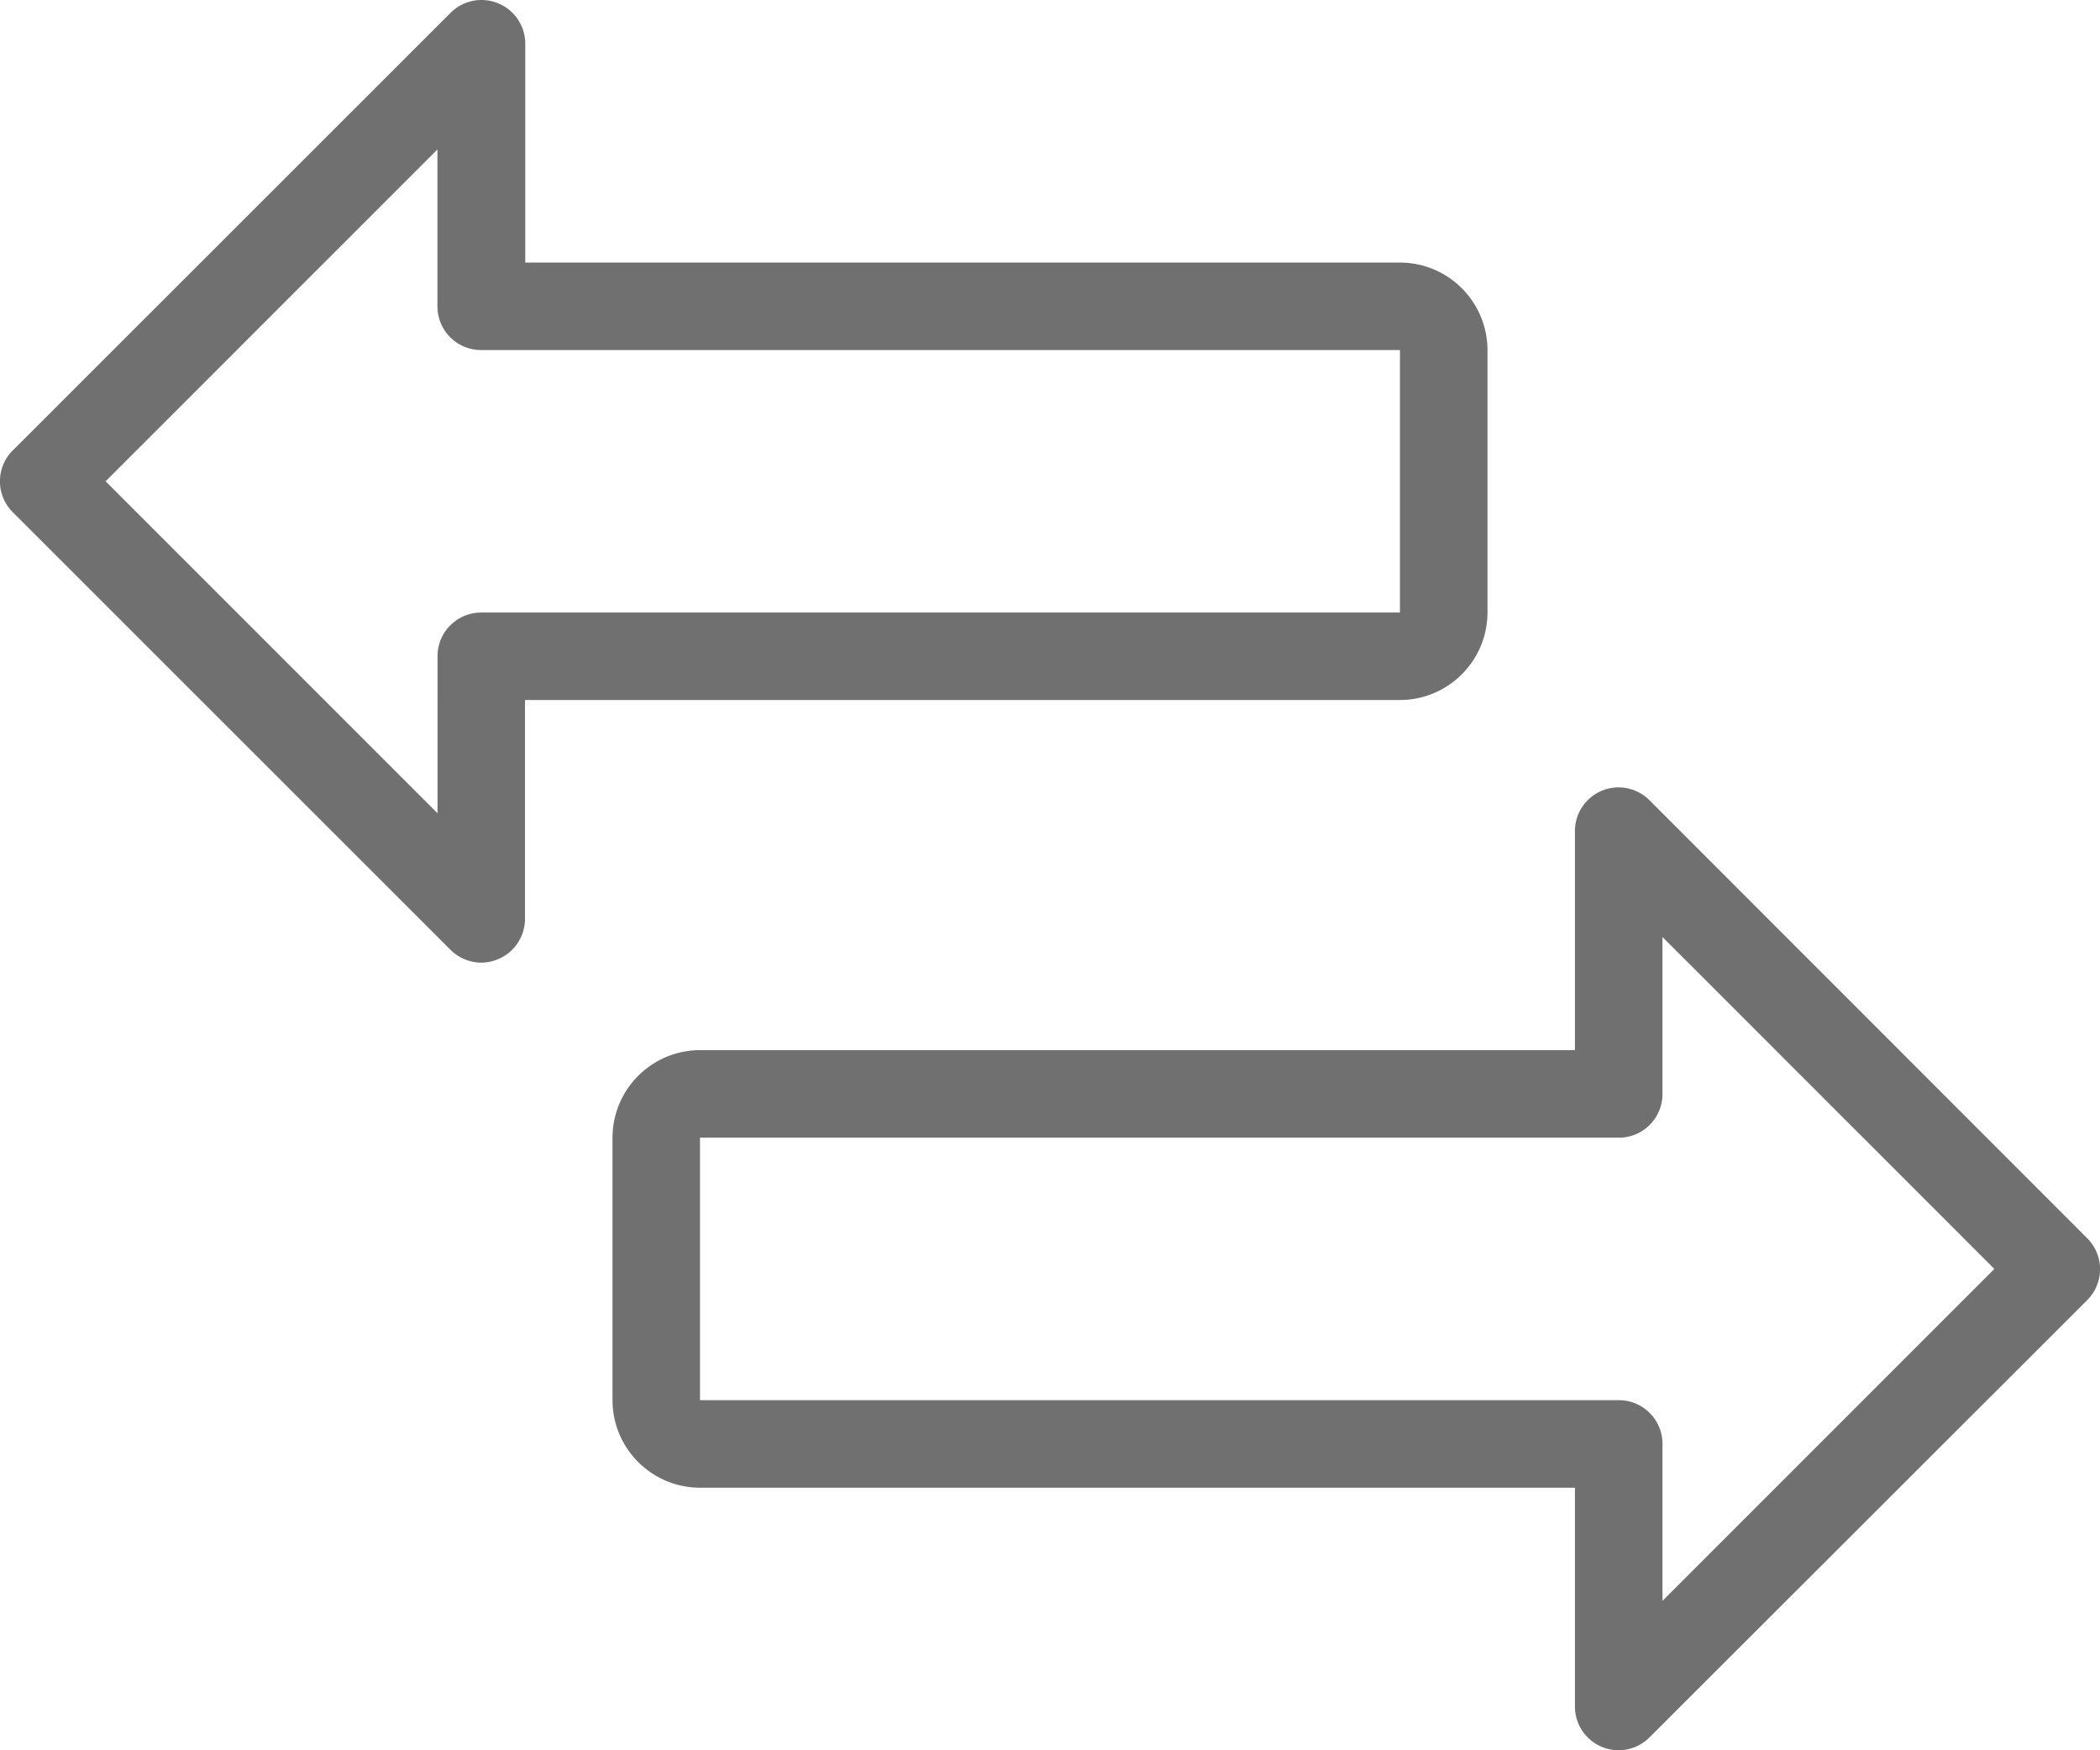 <svg xmlns="http://www.w3.org/2000/svg" width="29.365" height="24.47" fill="#707070" xmlns:v="https://vecta.io/nano"><path d="M6.729 13.459c-.161-.001-.315-.066-.429-.179L.179 7.162a.61.61 0 0 1 0-.865L6.3.18a.61.61 0 0 1 .667-.133.61.61 0 0 1 .378.565v3.059h12.231c.675.001 1.222.548 1.224 1.223v3.67c-.002.675-.548 1.221-1.223 1.223H7.341v3.059a.61.61 0 0 1-.378.565.6.6 0 0 1-.234.048zm-5.252-6.73l4.641 4.641V9.176a.61.61 0 0 1 .612-.612h12.846v-3.67H6.729a.61.61 0 0 1-.612-.612V2.089zM22.635 24.47a.6.6 0 0 1-.234-.046.61.61 0 0 1-.378-.565V20.8H9.788c-.675-.002-1.222-.549-1.223-1.224v-3.67c.001-.675.548-1.222 1.223-1.224h12.235v-3.058a.61.61 0 0 1 1.045-.433l6.118 6.121a.61.61 0 0 1 0 .865l-6.121 6.114a.61.61 0 0 1-.43.179zM9.788 15.906v3.67h12.847a.61.61 0 0 1 .612.612v2.194l4.641-4.641-4.641-4.641v2.194a.61.61 0 0 1-.612.612z"/></svg>